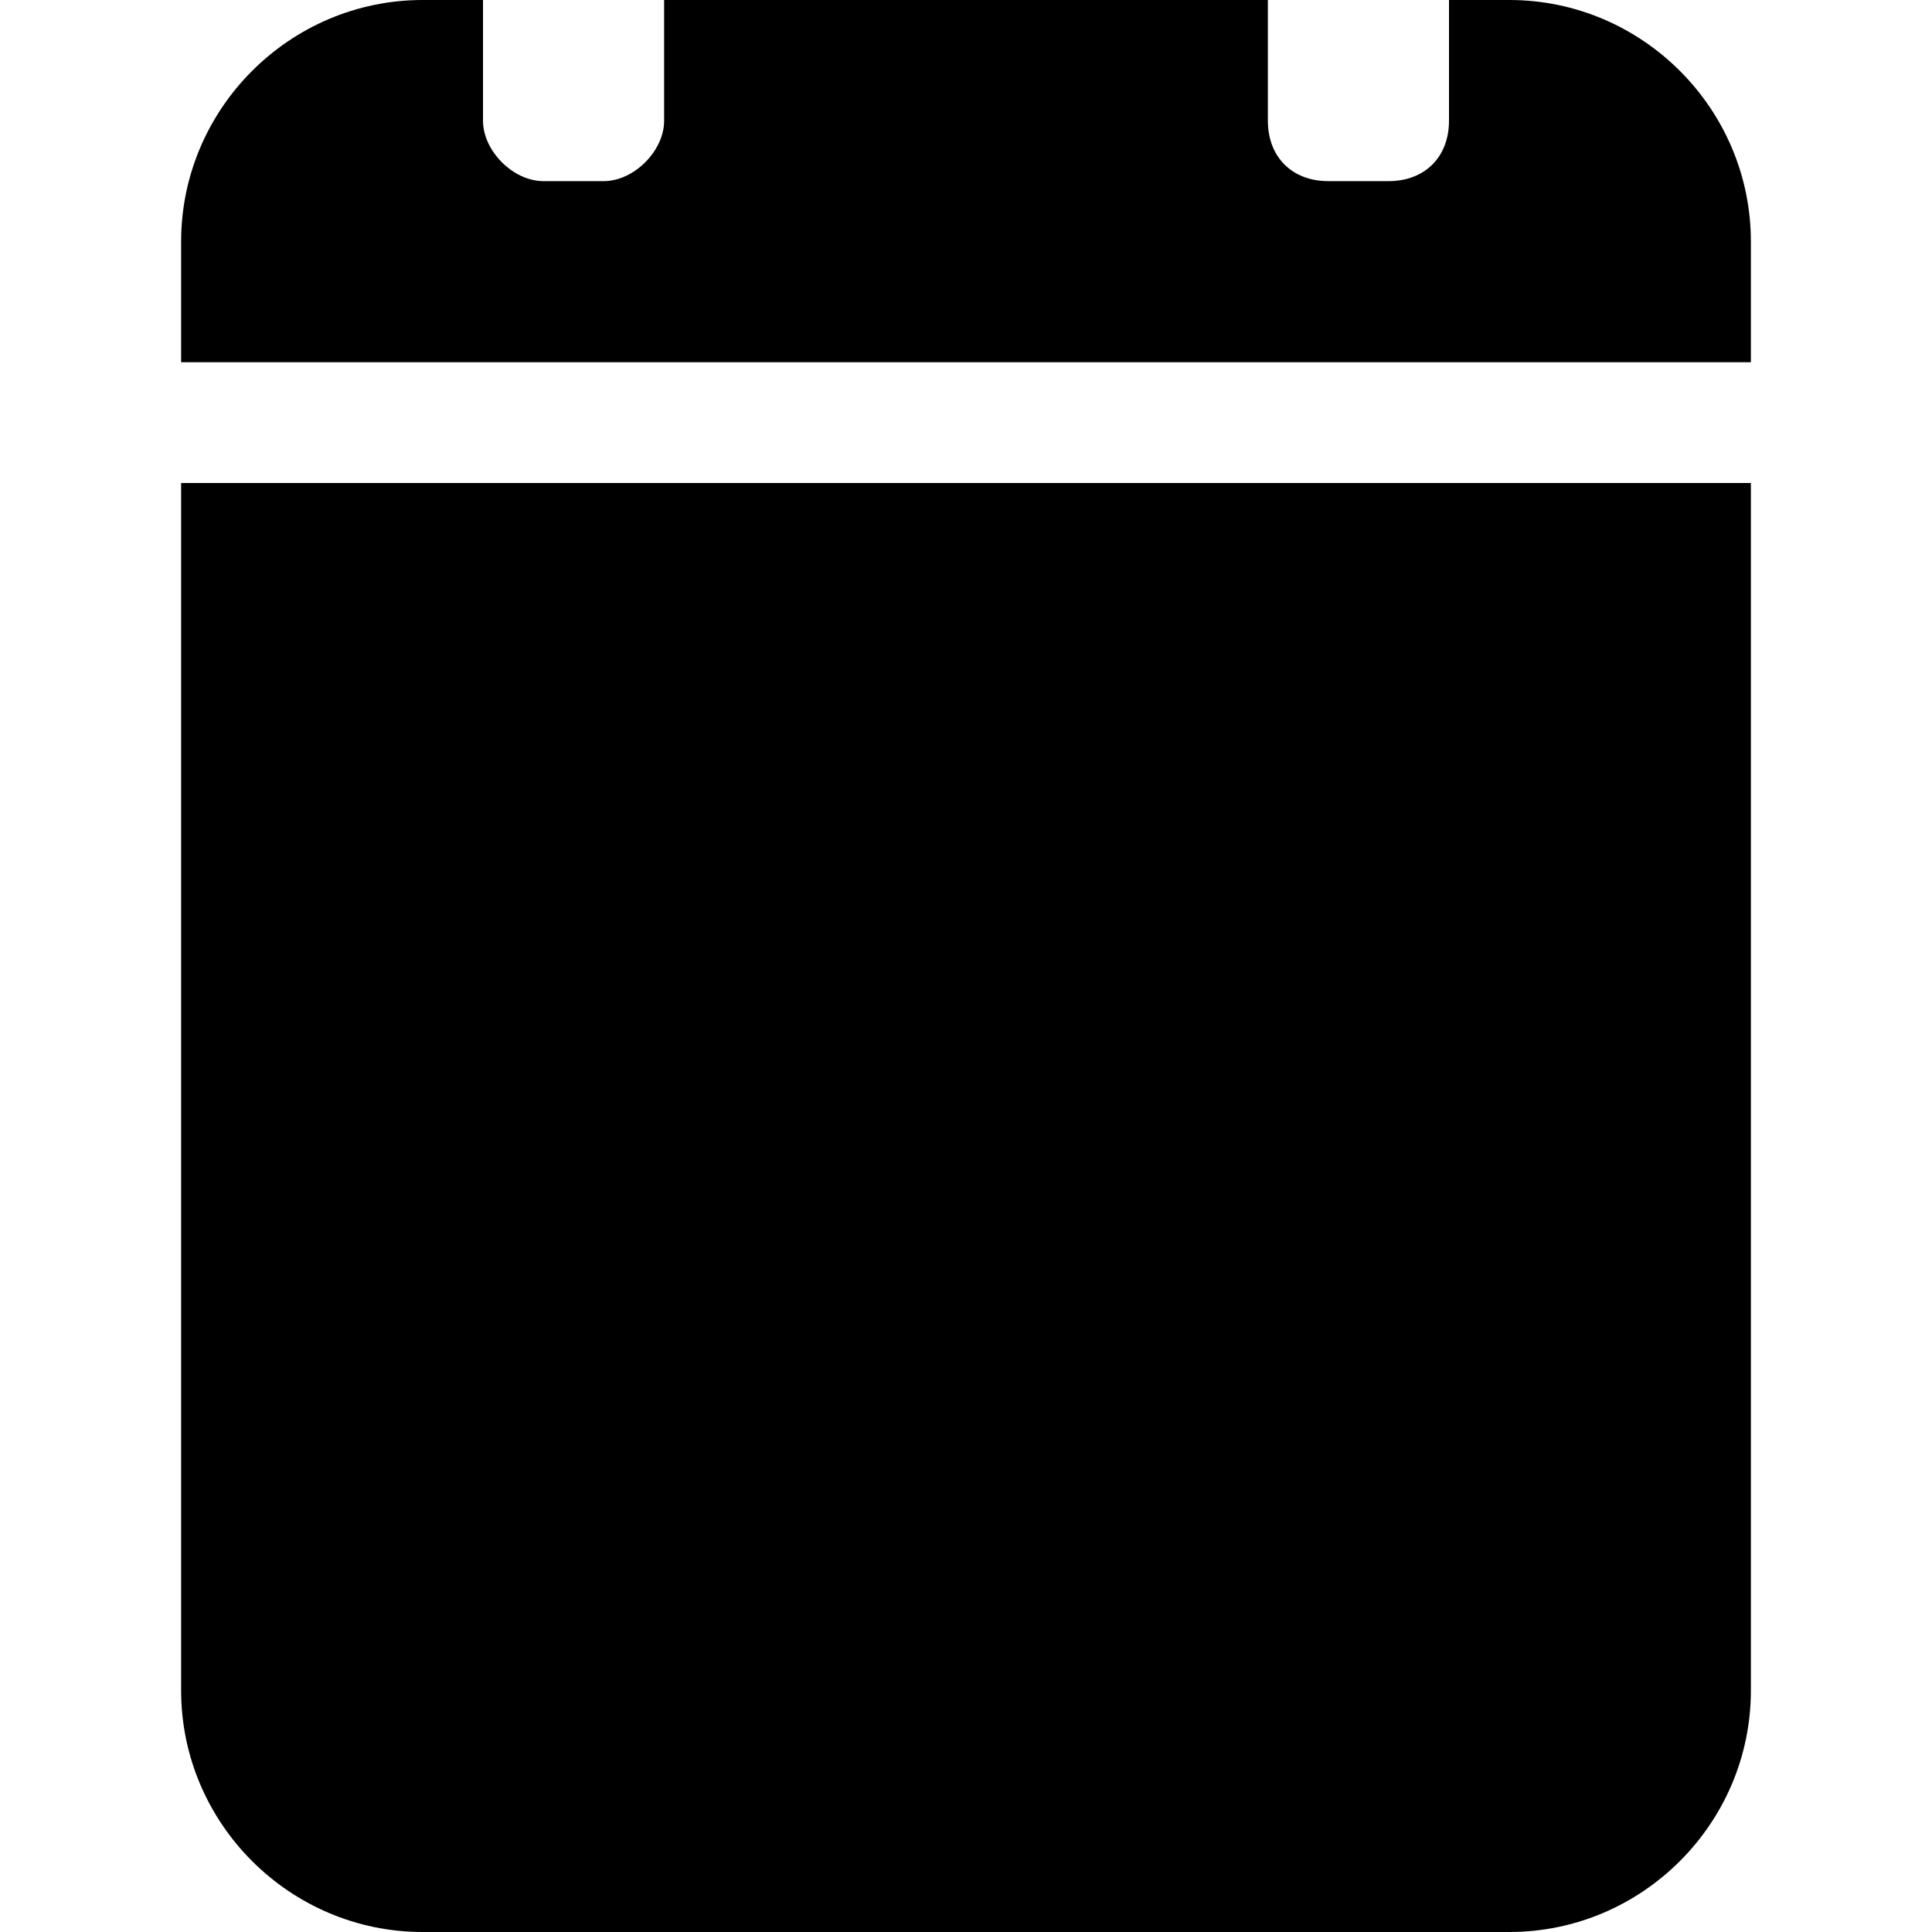 <svg id="nav_calendar" fill="black" xmlns="http://www.w3.org/2000/svg" viewBox="0 0 32 32"><path d="M29 6V4c0-2.2-1.8-4-4-4h-1v2c0 .6-.4 1-1 1h-1c-.6 0-1-.4-1-1V0H11v2c0 .5-.5 1-1 1H9c-.5 0-1-.5-1-1V0H7C4.8 0 3 1.8 3 4v2h26zM3 8v20c0 2.2 1.8 4 4 4h18c2.2 0 4-1.8 4-4V8H3z"></path></svg>